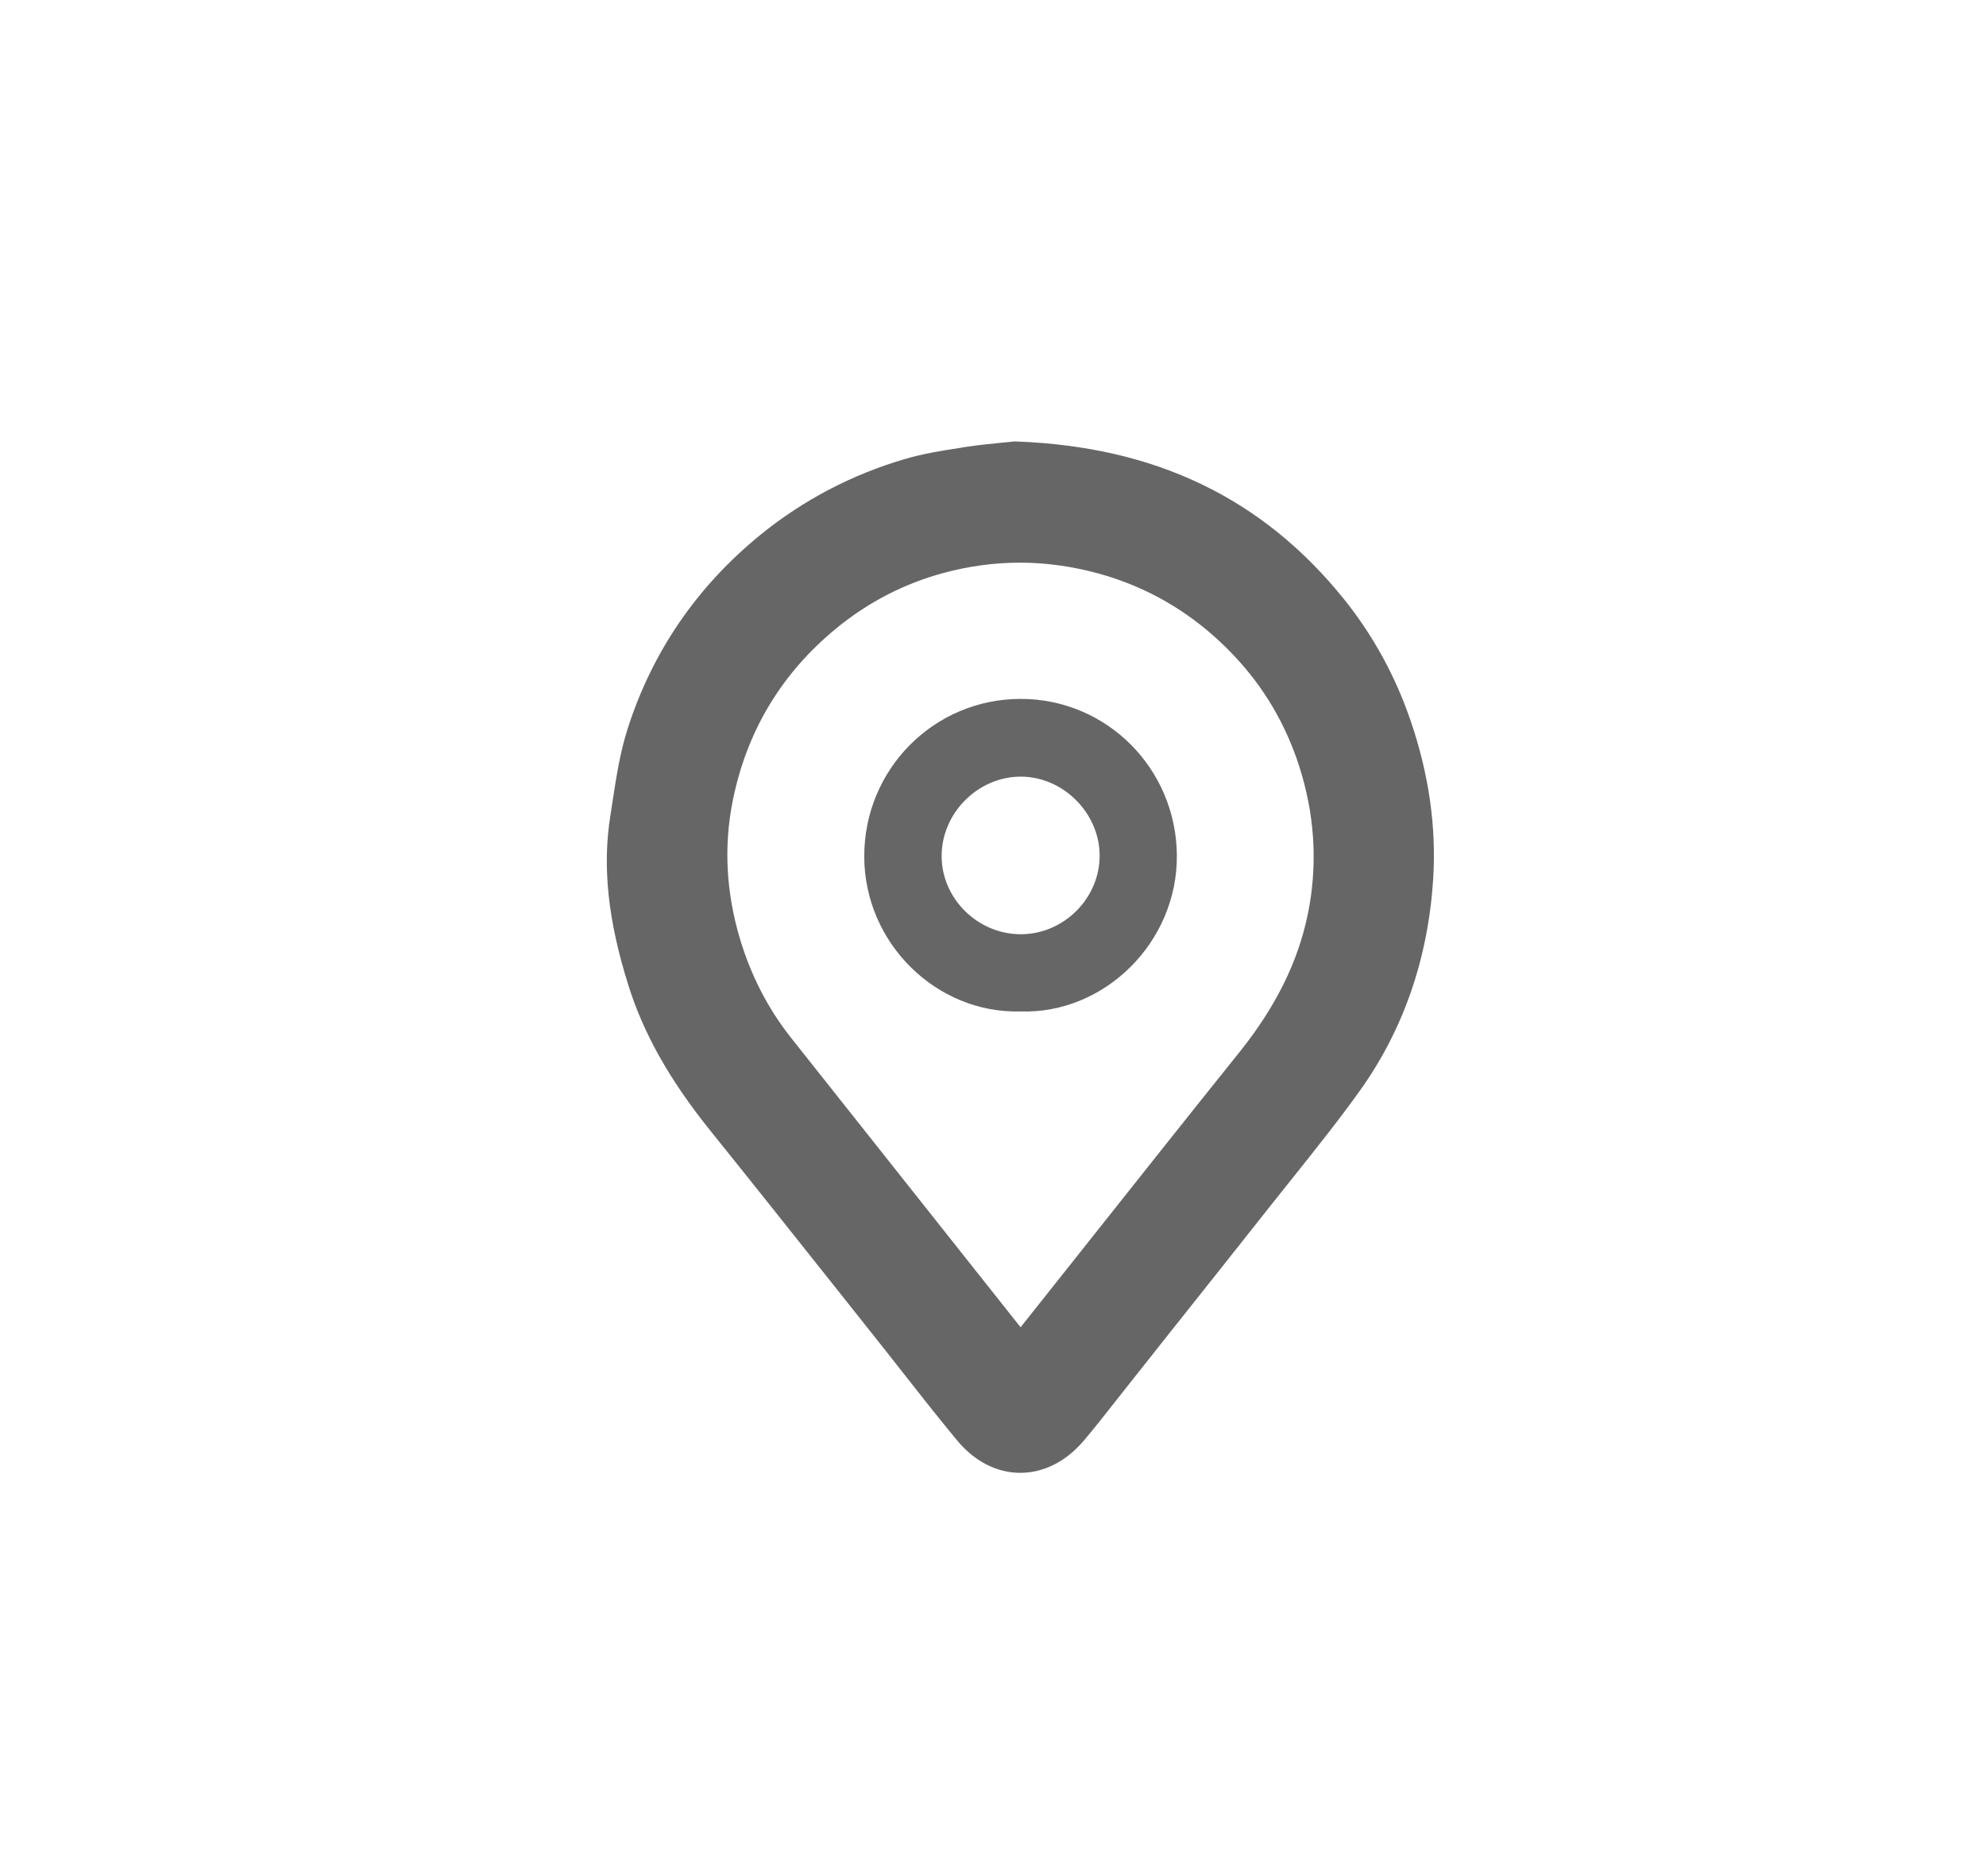 <?xml version="1.0" encoding="UTF-8"?>
<svg width="36px" height="34px" viewBox="0 0 36 34" version="1.1" xmlns="http://www.w3.org/2000/svg" xmlns:xlink="http://www.w3.org/1999/xlink">
    <!-- Generator: Sketch 52.2 (67145) - http://www.bohemiancoding.com/sketch -->
    <title>Check-ins</title>
    <desc>Created with Sketch.</desc>
    <g id="Check-ins" stroke="none" stroke-width="1" fill="none" fill-rule="evenodd">
        <path d="M18.498,14.075 C17.72,14.078 17.063,14.743 17.069,15.523 C17.074,16.294 17.732,16.936 18.513,16.931 C19.29,16.926 19.938,16.273 19.933,15.499 C19.928,14.729 19.266,14.072 18.498,14.075 M18.493,18.33 C16.977,18.37 15.669,17.096 15.666,15.522 C15.664,13.943 16.925,12.669 18.498,12.666 C20.064,12.664 21.32,13.931 21.333,15.499 C21.346,17.076 20.02,18.383 18.493,18.33" id="Fill-93" fill="#666666"></path>
        <path d="M18.484,10.197 C18.025,10.197 17.56,10.26 17.101,10.384 C16.391,10.576 15.738,10.913 15.16,11.387 C14.161,12.205 13.528,13.264 13.278,14.534 C13.118,15.349 13.164,16.185 13.415,17.02 C13.612,17.676 13.917,18.27 14.322,18.786 L18.5,24.054 L19.603,22.665 C20.557,21.463 21.51,20.261 22.47,19.065 C23.128,18.244 23.533,17.423 23.709,16.556 C23.877,15.726 23.841,14.883 23.6,14.049 C23.375,13.268 22.993,12.574 22.465,11.987 C21.624,11.052 20.573,10.473 19.339,10.268 C19.055,10.221 18.767,10.197 18.484,10.197 Z M18.494,26.692 C18.071,26.692 17.667,26.485 17.355,26.111 C17.001,25.684 16.659,25.249 16.317,24.813 C16.152,24.602 15.986,24.391 15.819,24.182 L15.108,23.287 C14.364,22.351 13.62,21.415 12.87,20.483 C12.135,19.568 11.664,18.731 11.388,17.848 C11.019,16.675 10.917,15.699 11.065,14.776 L11.106,14.51 C11.172,14.079 11.24,13.633 11.379,13.201 C11.826,11.807 12.637,10.626 13.787,9.69 C14.56,9.063 15.44,8.601 16.405,8.318 C16.741,8.219 17.083,8.166 17.415,8.115 L17.503,8.1 C17.732,8.065 17.963,8.042 18.161,8.023 L18.393,8 L18.421,8.001 C20.949,8.094 22.893,9.031 24.367,10.864 C24.888,11.514 25.293,12.251 25.568,13.056 C25.901,14.024 26.039,14.992 25.979,15.93 C25.887,17.371 25.44,18.661 24.652,19.764 C24.266,20.303 23.848,20.826 23.444,21.332 L23.043,21.835 C22.434,22.606 21.823,23.375 21.211,24.144 L20.205,25.414 C20.02,25.65 19.835,25.886 19.641,26.114 C19.323,26.487 18.916,26.692 18.494,26.692 Z" id="Fill-95" fill="#666666"></path>
    </g>
</svg>